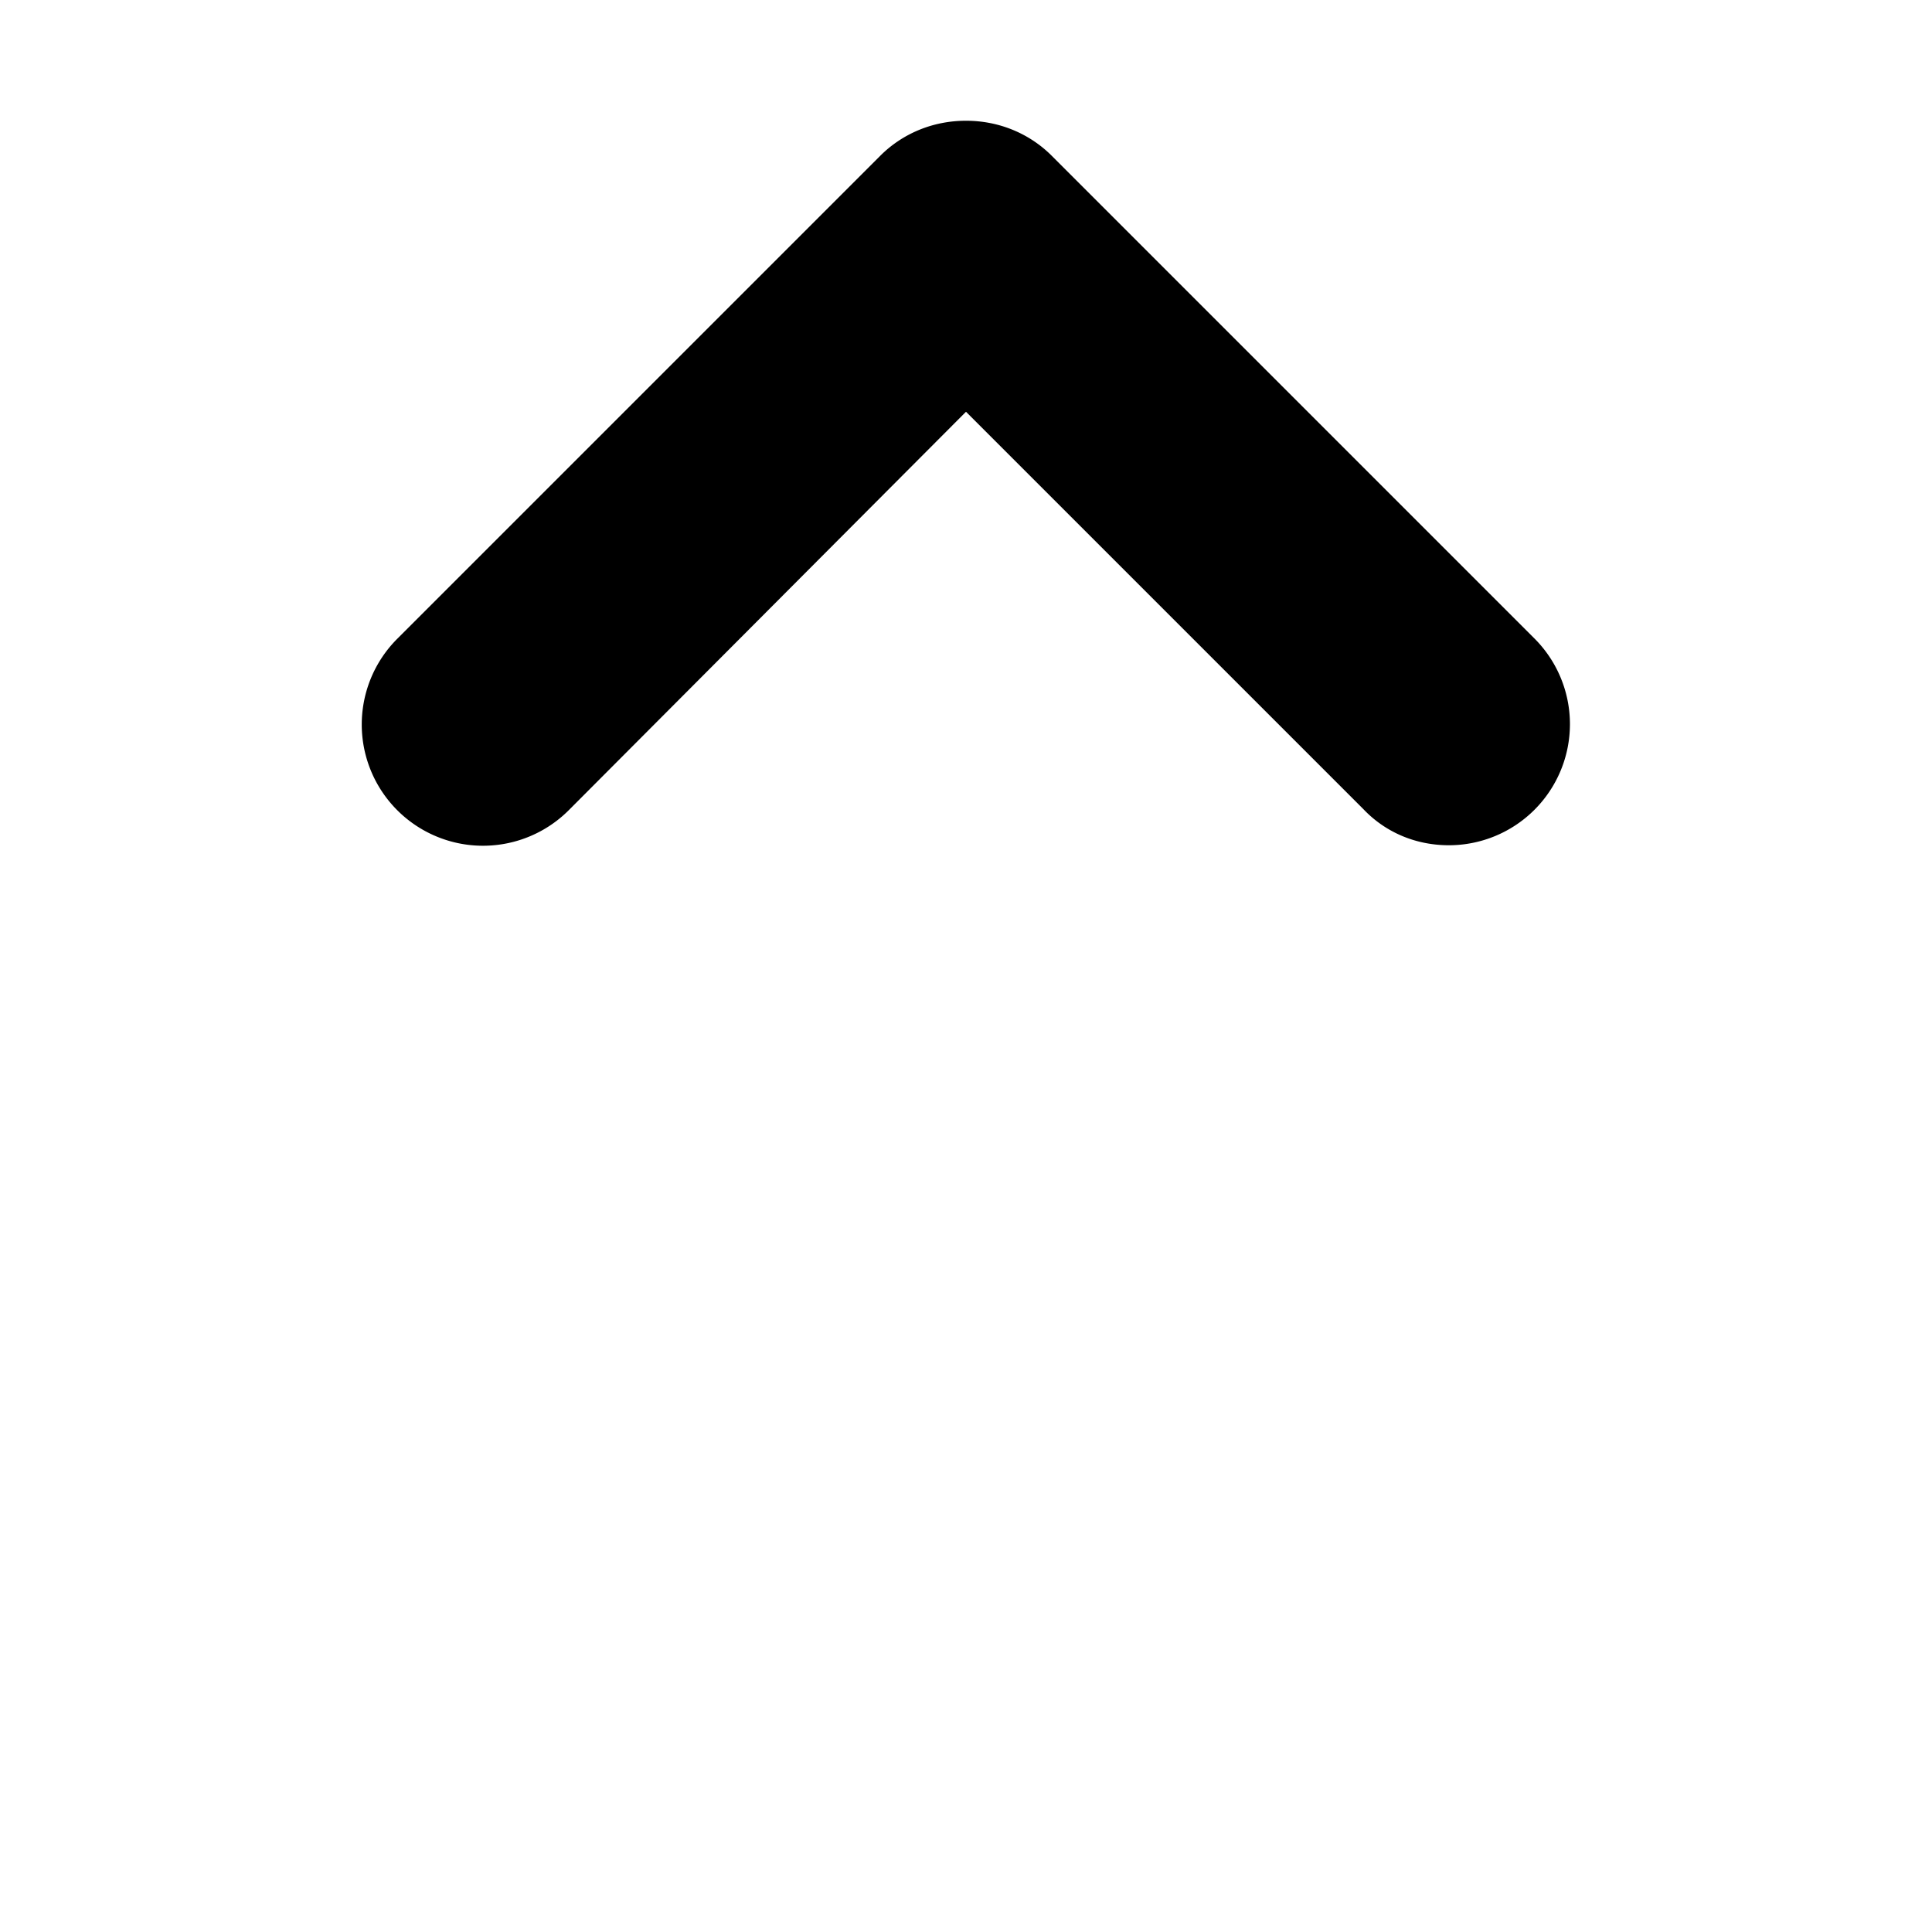 <svg xmlns="http://www.w3.org/2000/svg" viewBox="0 0 16 16"><path fill-rule="evenodd" clip-rule="evenodd" d="M12.71 5.29l-4-4C8.53 1.11 8.28 1 8 1s-.53.11-.71.29l-4 4a1.003 1.003 0 001.42 1.42L8 3.41l3.29 3.29c.18.19.43.3.71.3a1.003 1.003 0 00.71-1.71z"/></svg>